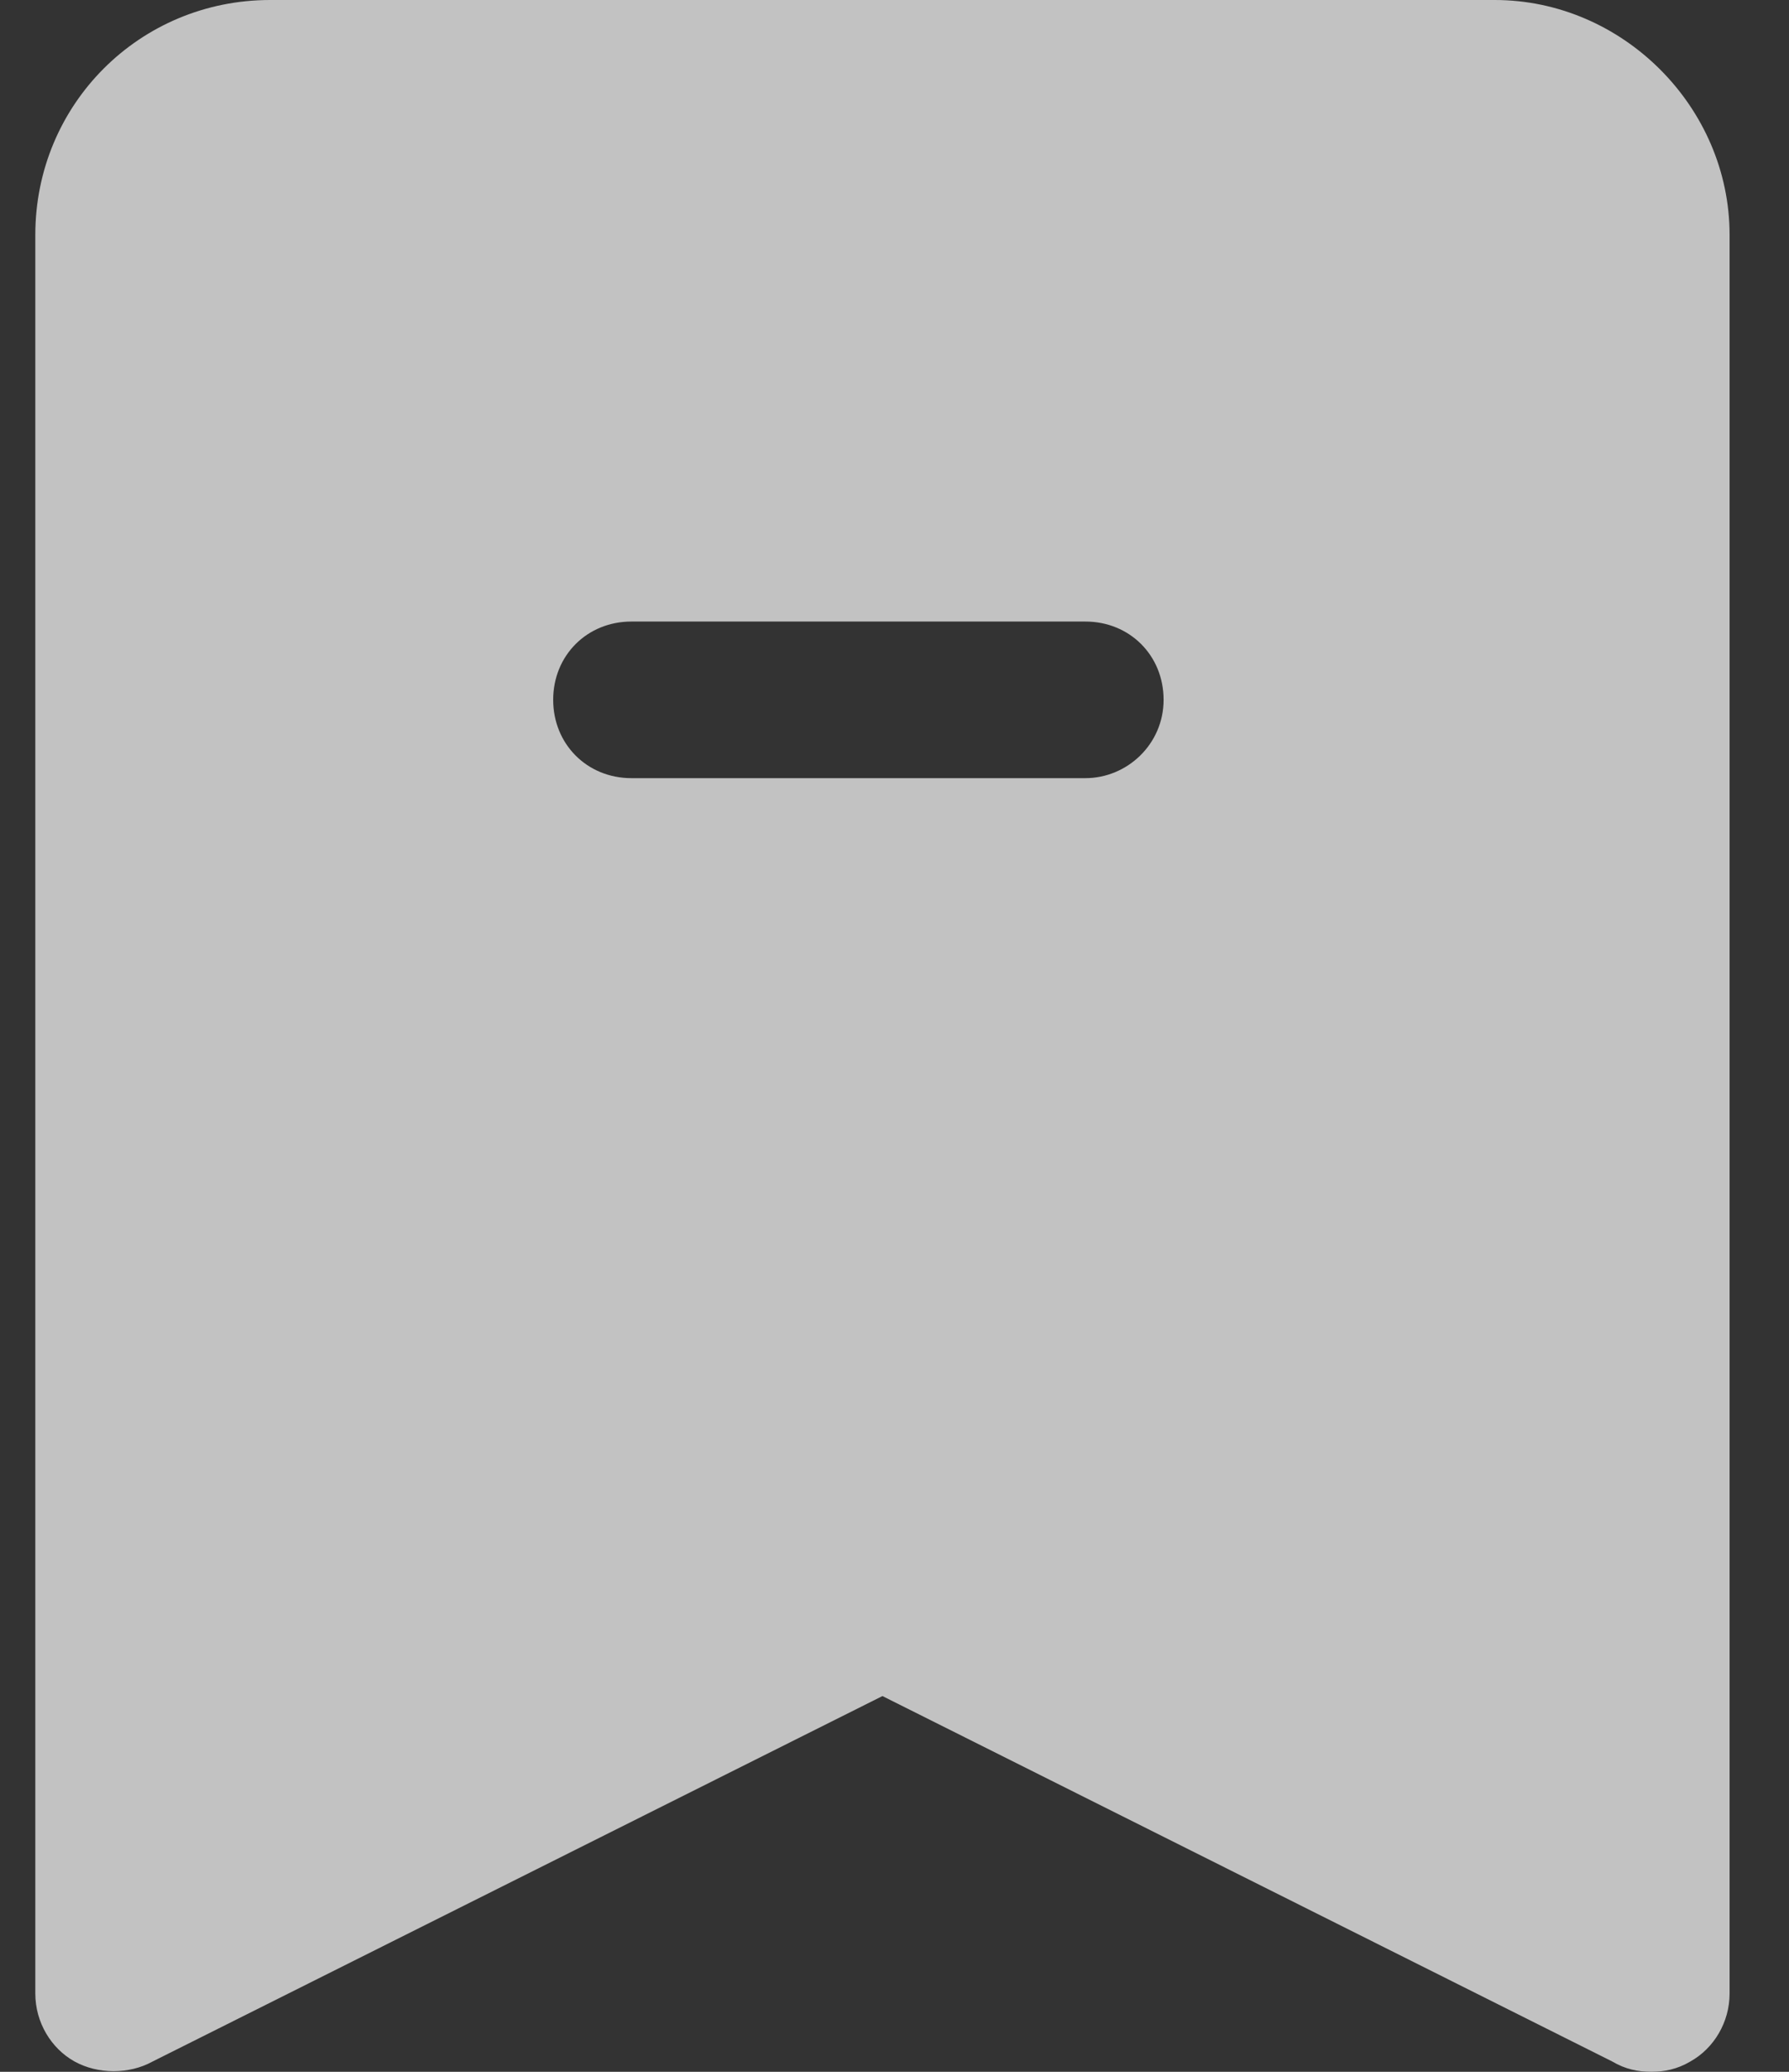 <?xml version="1.0" encoding="UTF-8"?>
<svg width="19px" height="22px" viewBox="0 0 19 22" version="1.1" xmlns="http://www.w3.org/2000/svg" xmlns:xlink="http://www.w3.org/1999/xlink">
    <rect x="0" y="0" width="19" height="22" fill="#333333" stroke="none"/>
    <!-- Generator: sketchtool 58 (101010) - https://sketch.com -->
    <title>D82D125D-DE0C-4997-8CDF-44E1A8BBF4C9</title>
    <desc>Created with sketchtool.</desc>
    <g id="Web" stroke="none" stroke-width="1" fill="none" fill-rule="evenodd" opacity="0.7">
        <g id="Home" transform="translate(-371, -24)" fill="#FFFFFF">
            <g id="Main-Menu">
                <g id="Items" transform="translate(222.375, 15)">
                    <g id="02" transform="translate(149, 0)">
                        <path d="M15.5,9 C16.857,9 17.994,10.135 17.994,11.494 L17.994,11.494 L17.994,30.169 C17.994,30.474 17.827,30.751 17.578,30.89 C17.44,30.972 17.301,31 17.163,31 C17.024,31 16.886,30.973 16.747,30.89 L16.747,30.89 L8.997,27.01 L1.247,30.89 C0.998,31.028 0.665,31.028 0.416,30.89 C0.167,30.751 0,30.474 0,30.169 L0,30.169 L0,11.494 C0,10.108 1.108,9 2.494,9 L2.494,9 Z M11.152,15.6 L6.331,15.6 C5.86,15.6 5.5,15.96 5.5,16.431 C5.5,16.902 5.86,17.263 6.331,17.263 L6.331,17.263 L11.152,17.263 C11.596,17.263 11.983,16.902 11.983,16.431 C11.983,15.96 11.623,15.6 11.152,15.6 L11.152,15.6 Z" id="Icon"></path>
                    </g>
                </g>
            </g>
        </g>
    </g>
</svg>